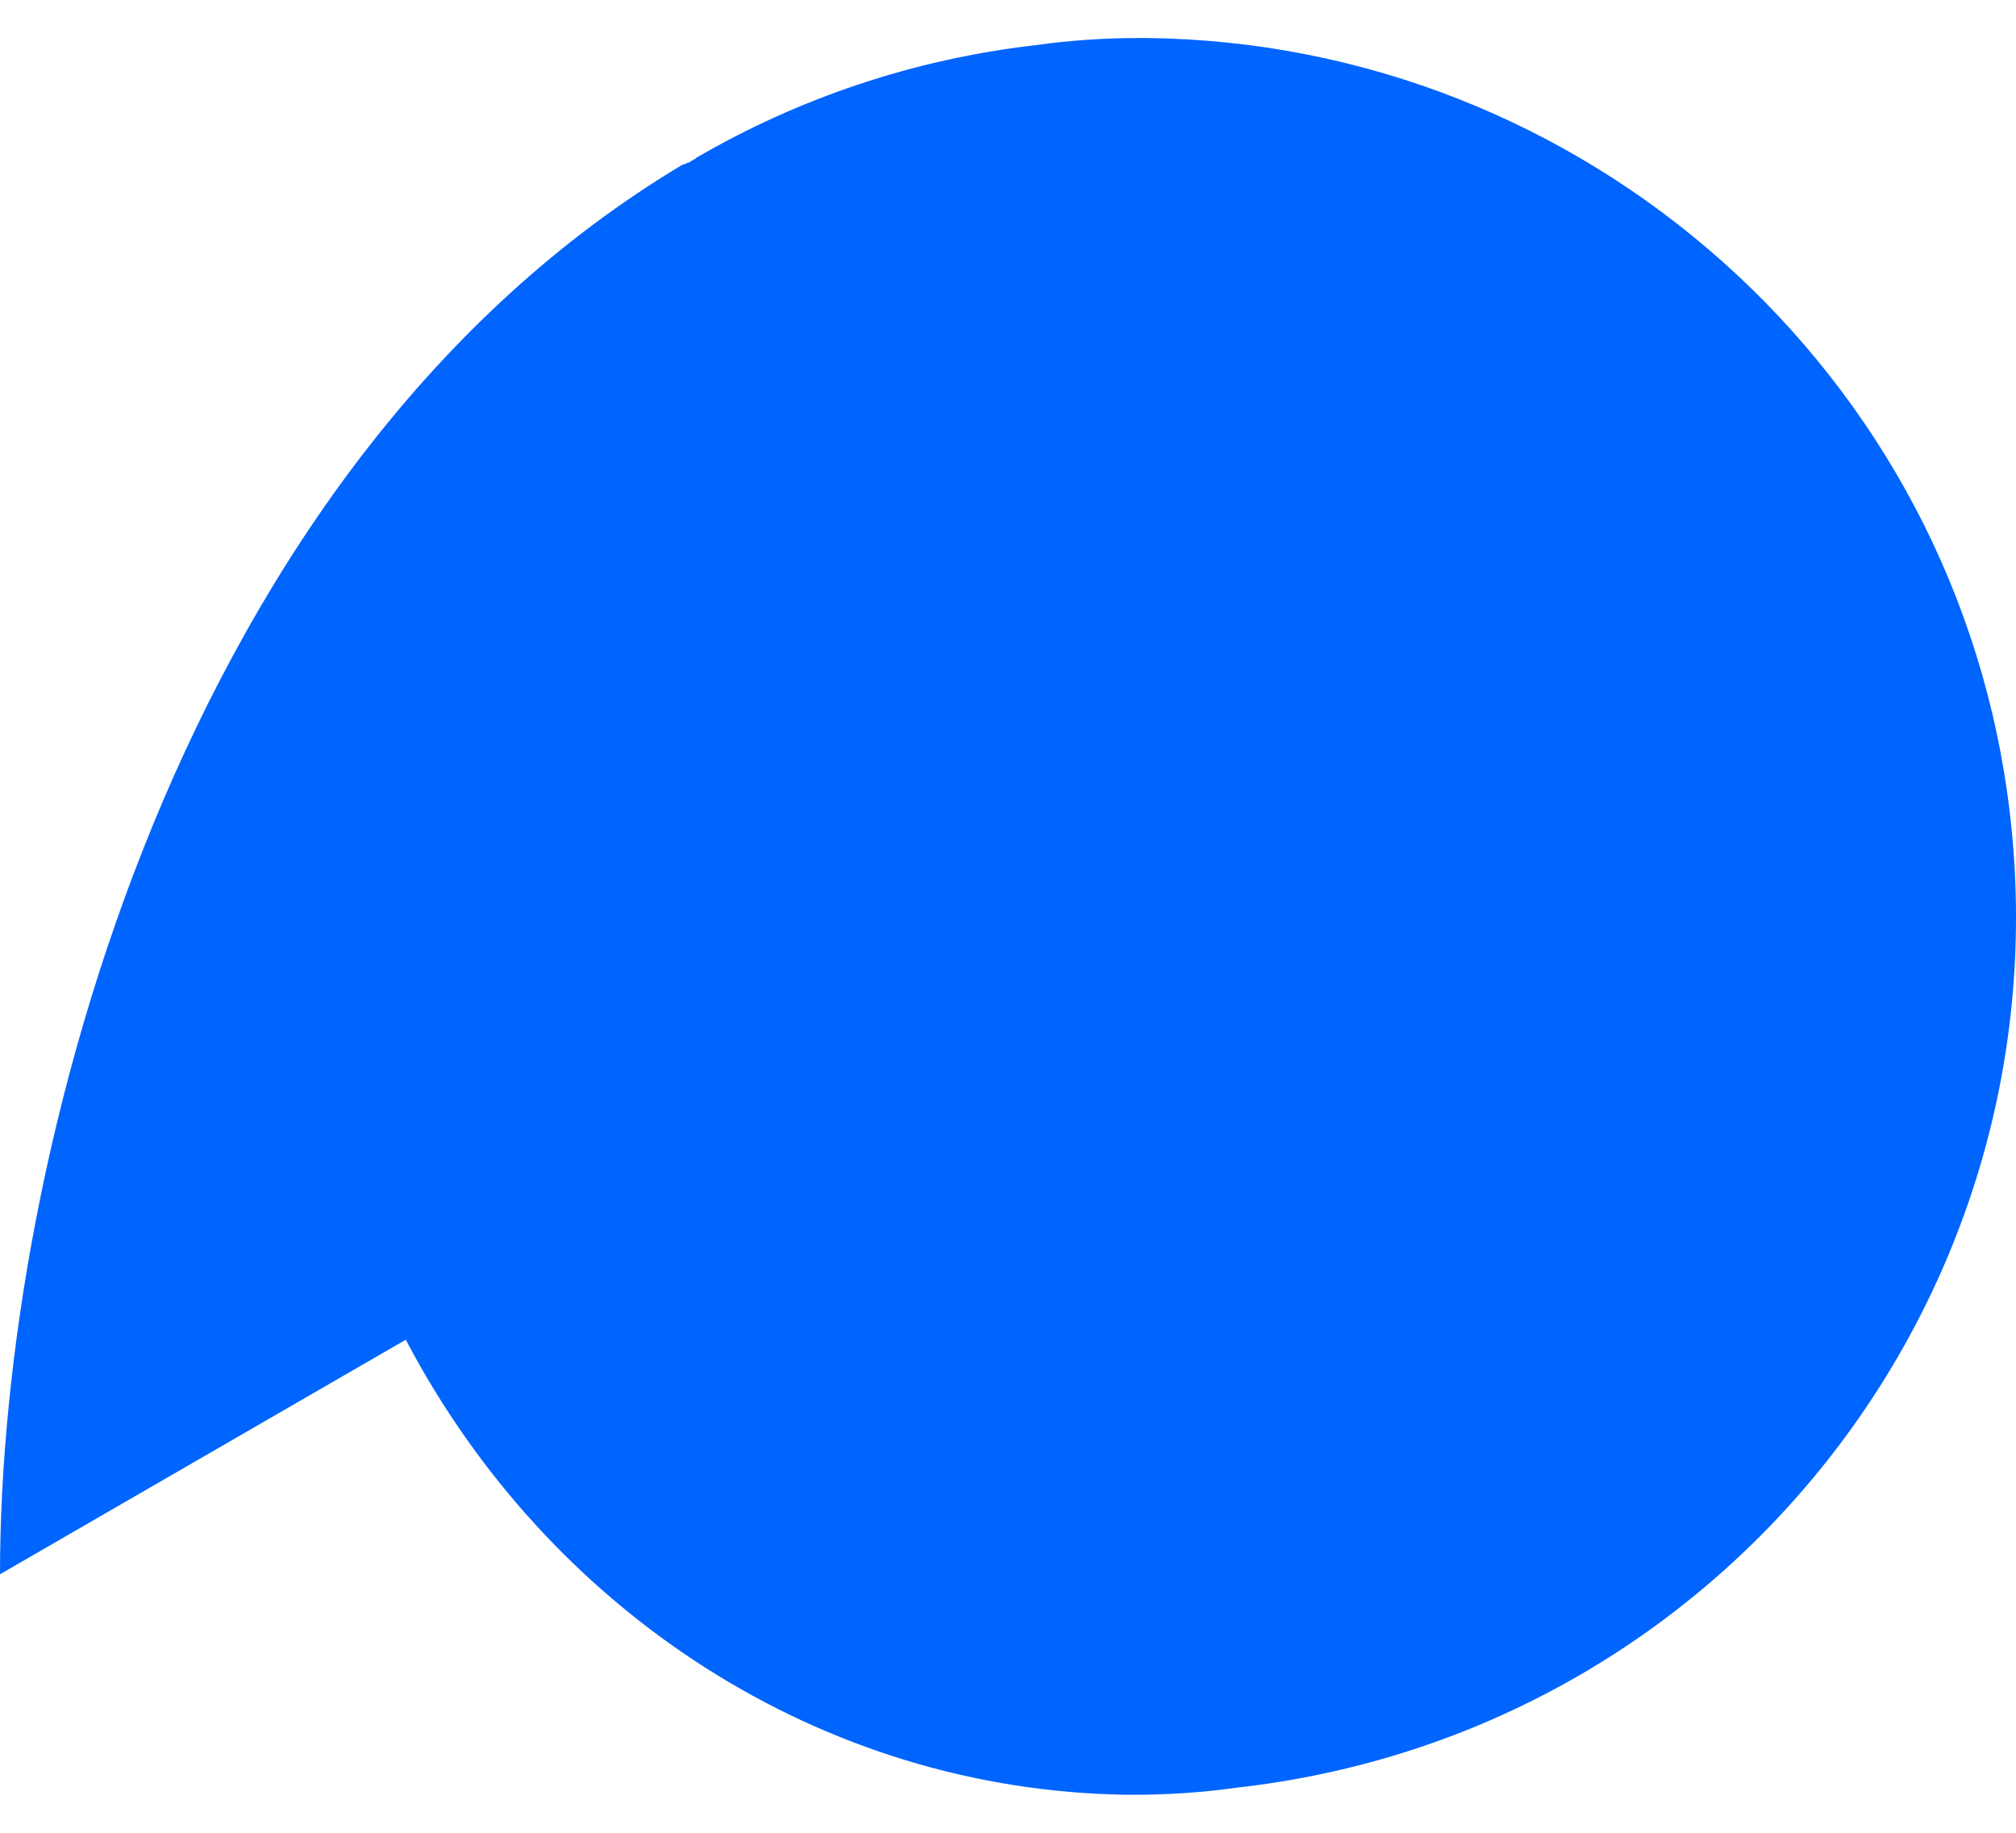 <svg width="44" height="40" viewBox="0 0 44 40" fill="none" xmlns="http://www.w3.org/2000/svg">
<g id="Frame 696">
<path id="Vector" d="M25.031 0.83C34.552 0.932 42.742 8.099 43.869 17.773C45.097 28.318 37.572 37.839 26.976 39.017C26.26 39.119 25.492 39.17 24.775 39.17H24.57C17.916 39.068 11.978 35.177 8.856 29.239L0 34.358C0 25.196 3.942 10.146 14.896 3.594C14.947 3.594 14.998 3.543 15.05 3.543C15.101 3.492 15.152 3.492 15.203 3.44C17.404 2.161 19.912 1.291 22.625 0.983C23.342 0.881 24.11 0.83 24.826 0.83H25.031Z" fill="#0064FF"/>
</g>
</svg>
